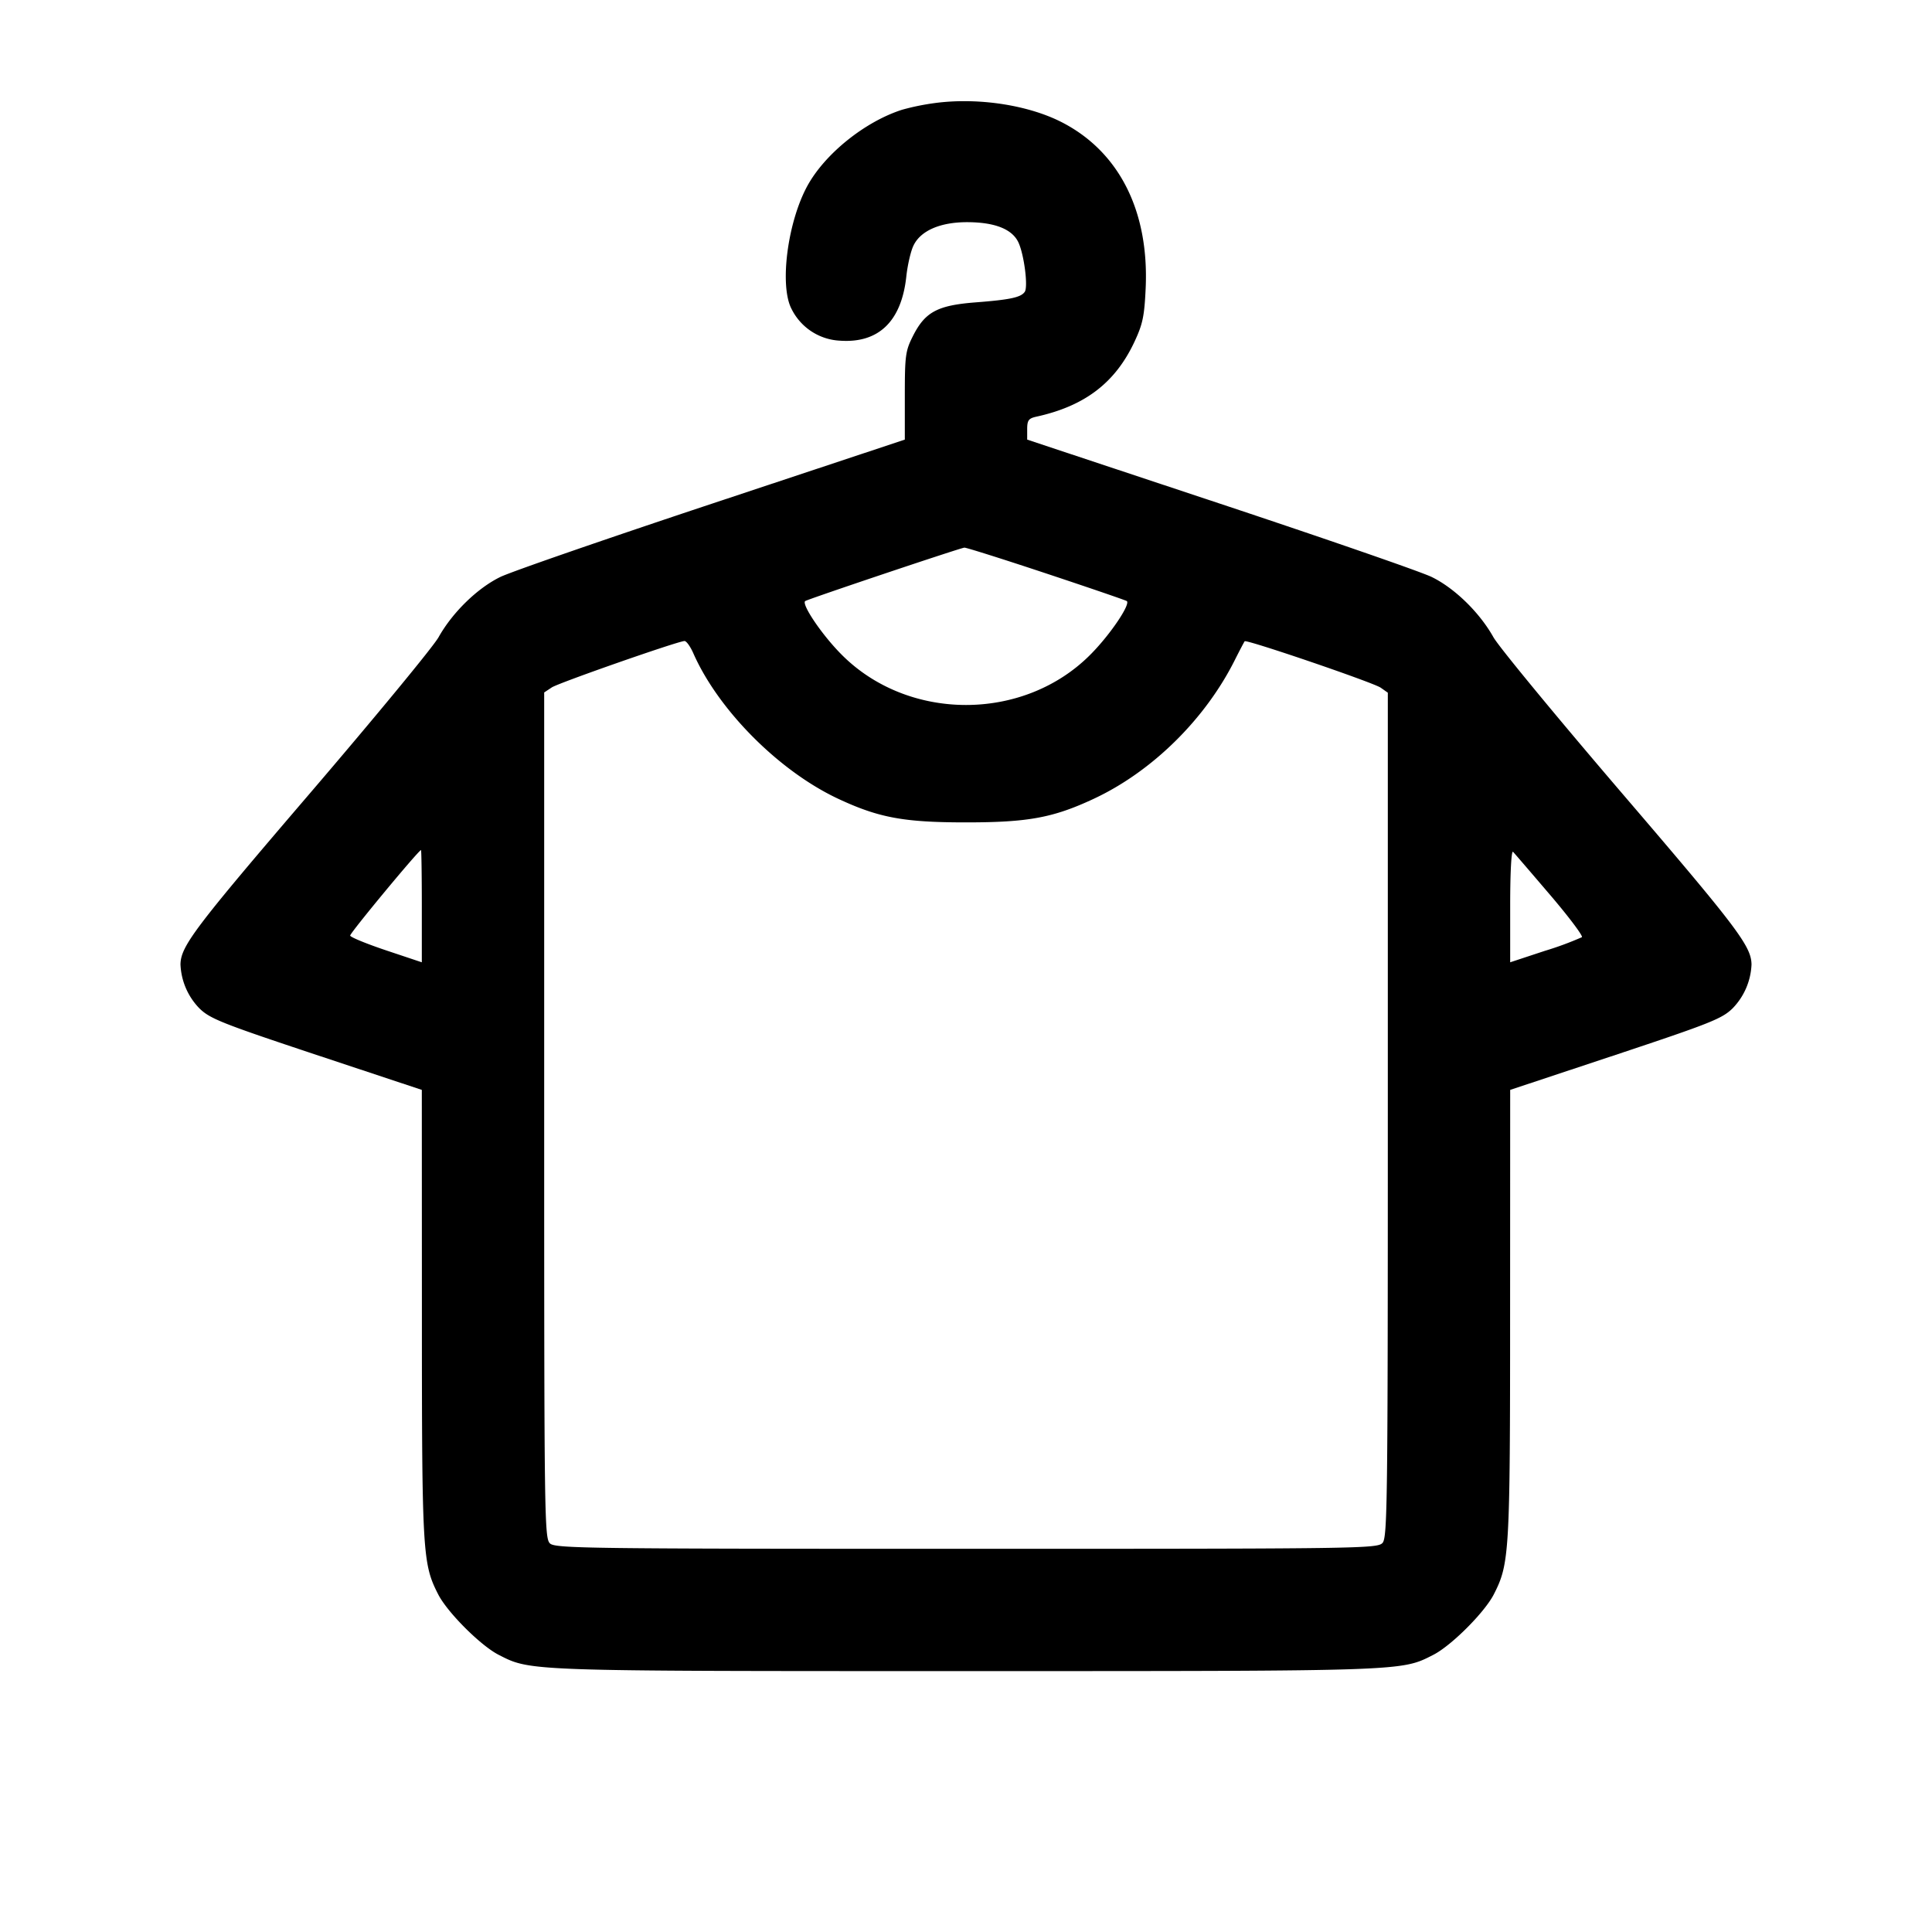 <svg xmlns="http://www.w3.org/2000/svg" viewBox="0 0 24 24"><path d="M11.607 1.281a3 3 0 0 0-.4.082c-.463.148-.96.548-1.178.947-.248.455-.348 1.244-.195 1.53a.71.71 0 0 0 .6.392c.479.034.763-.239.824-.792.015-.143.055-.318.089-.388.087-.185.331-.292.665-.292.345 0 .563.086.64.253.07.152.121.549.078.612-.047.069-.179.098-.608.131-.478.037-.631.119-.783.422-.091.181-.099.242-.099.74v.543l-2.39.794c-1.315.437-2.5.847-2.634.912-.284.138-.595.44-.768.749-.067.119-.792.998-1.611 1.954-1.417 1.654-1.591 1.883-1.595 2.11a.83.83 0 0 0 .232.543c.132.131.272.187 1.456.581l1.31.435.001 2.781c0 2.972.008 3.106.202 3.485.113.223.529.639.752.752.399.204.333.202 5.805.202s5.406.002 5.805-.202c.223-.113.639-.529.752-.752.194-.379.202-.513.202-3.485l.001-2.781 1.31-.435c1.184-.394 1.324-.45 1.456-.581a.83.83 0 0 0 .232-.543c-.004-.227-.178-.456-1.595-2.11-.819-.956-1.544-1.835-1.611-1.954-.173-.309-.484-.611-.768-.749-.134-.065-1.319-.475-2.634-.912l-2.39-.794v-.13c0-.109.018-.133.11-.154.605-.132.984-.421 1.223-.932.103-.22.123-.318.139-.667.042-.946-.321-1.677-1.018-2.047-.422-.225-1.061-.324-1.607-.25M13 7.125c.539.179.988.333.998.342.046.041-.203.411-.441.653-.831.85-2.283.85-3.114 0-.238-.242-.487-.612-.441-.653.024-.021 1.926-.66 1.978-.664.022-.002.481.143 1.02.322m-4.386.993c.312.705 1.064 1.461 1.799 1.805.505.236.816.293 1.587.293s1.082-.057 1.587-.293c.725-.339 1.383-.987 1.752-1.723.061-.121.116-.226.123-.234.023-.025 1.599.513 1.69.577l.088.062v5.244c0 4.824-.005 5.251-.066 5.318-.064.07-.276.073-5.167.073-4.69 0-5.107-.005-5.174-.066-.07-.064-.073-.281-.073-5.319V8.602l.095-.063c.088-.057 1.551-.569 1.647-.576.024-.002.074.068.112.155M5.24 11.257v.697l-.443-.148c-.244-.082-.445-.164-.447-.184-.004-.03.851-1.062.88-1.062.005 0 .01.314.01.697m14.016-.14c.234.274.411.51.395.525a4 4 0 0 1-.461.17l-.43.142v-.705c0-.418.015-.69.036-.667.02.021.227.262.46.535"/></svg>